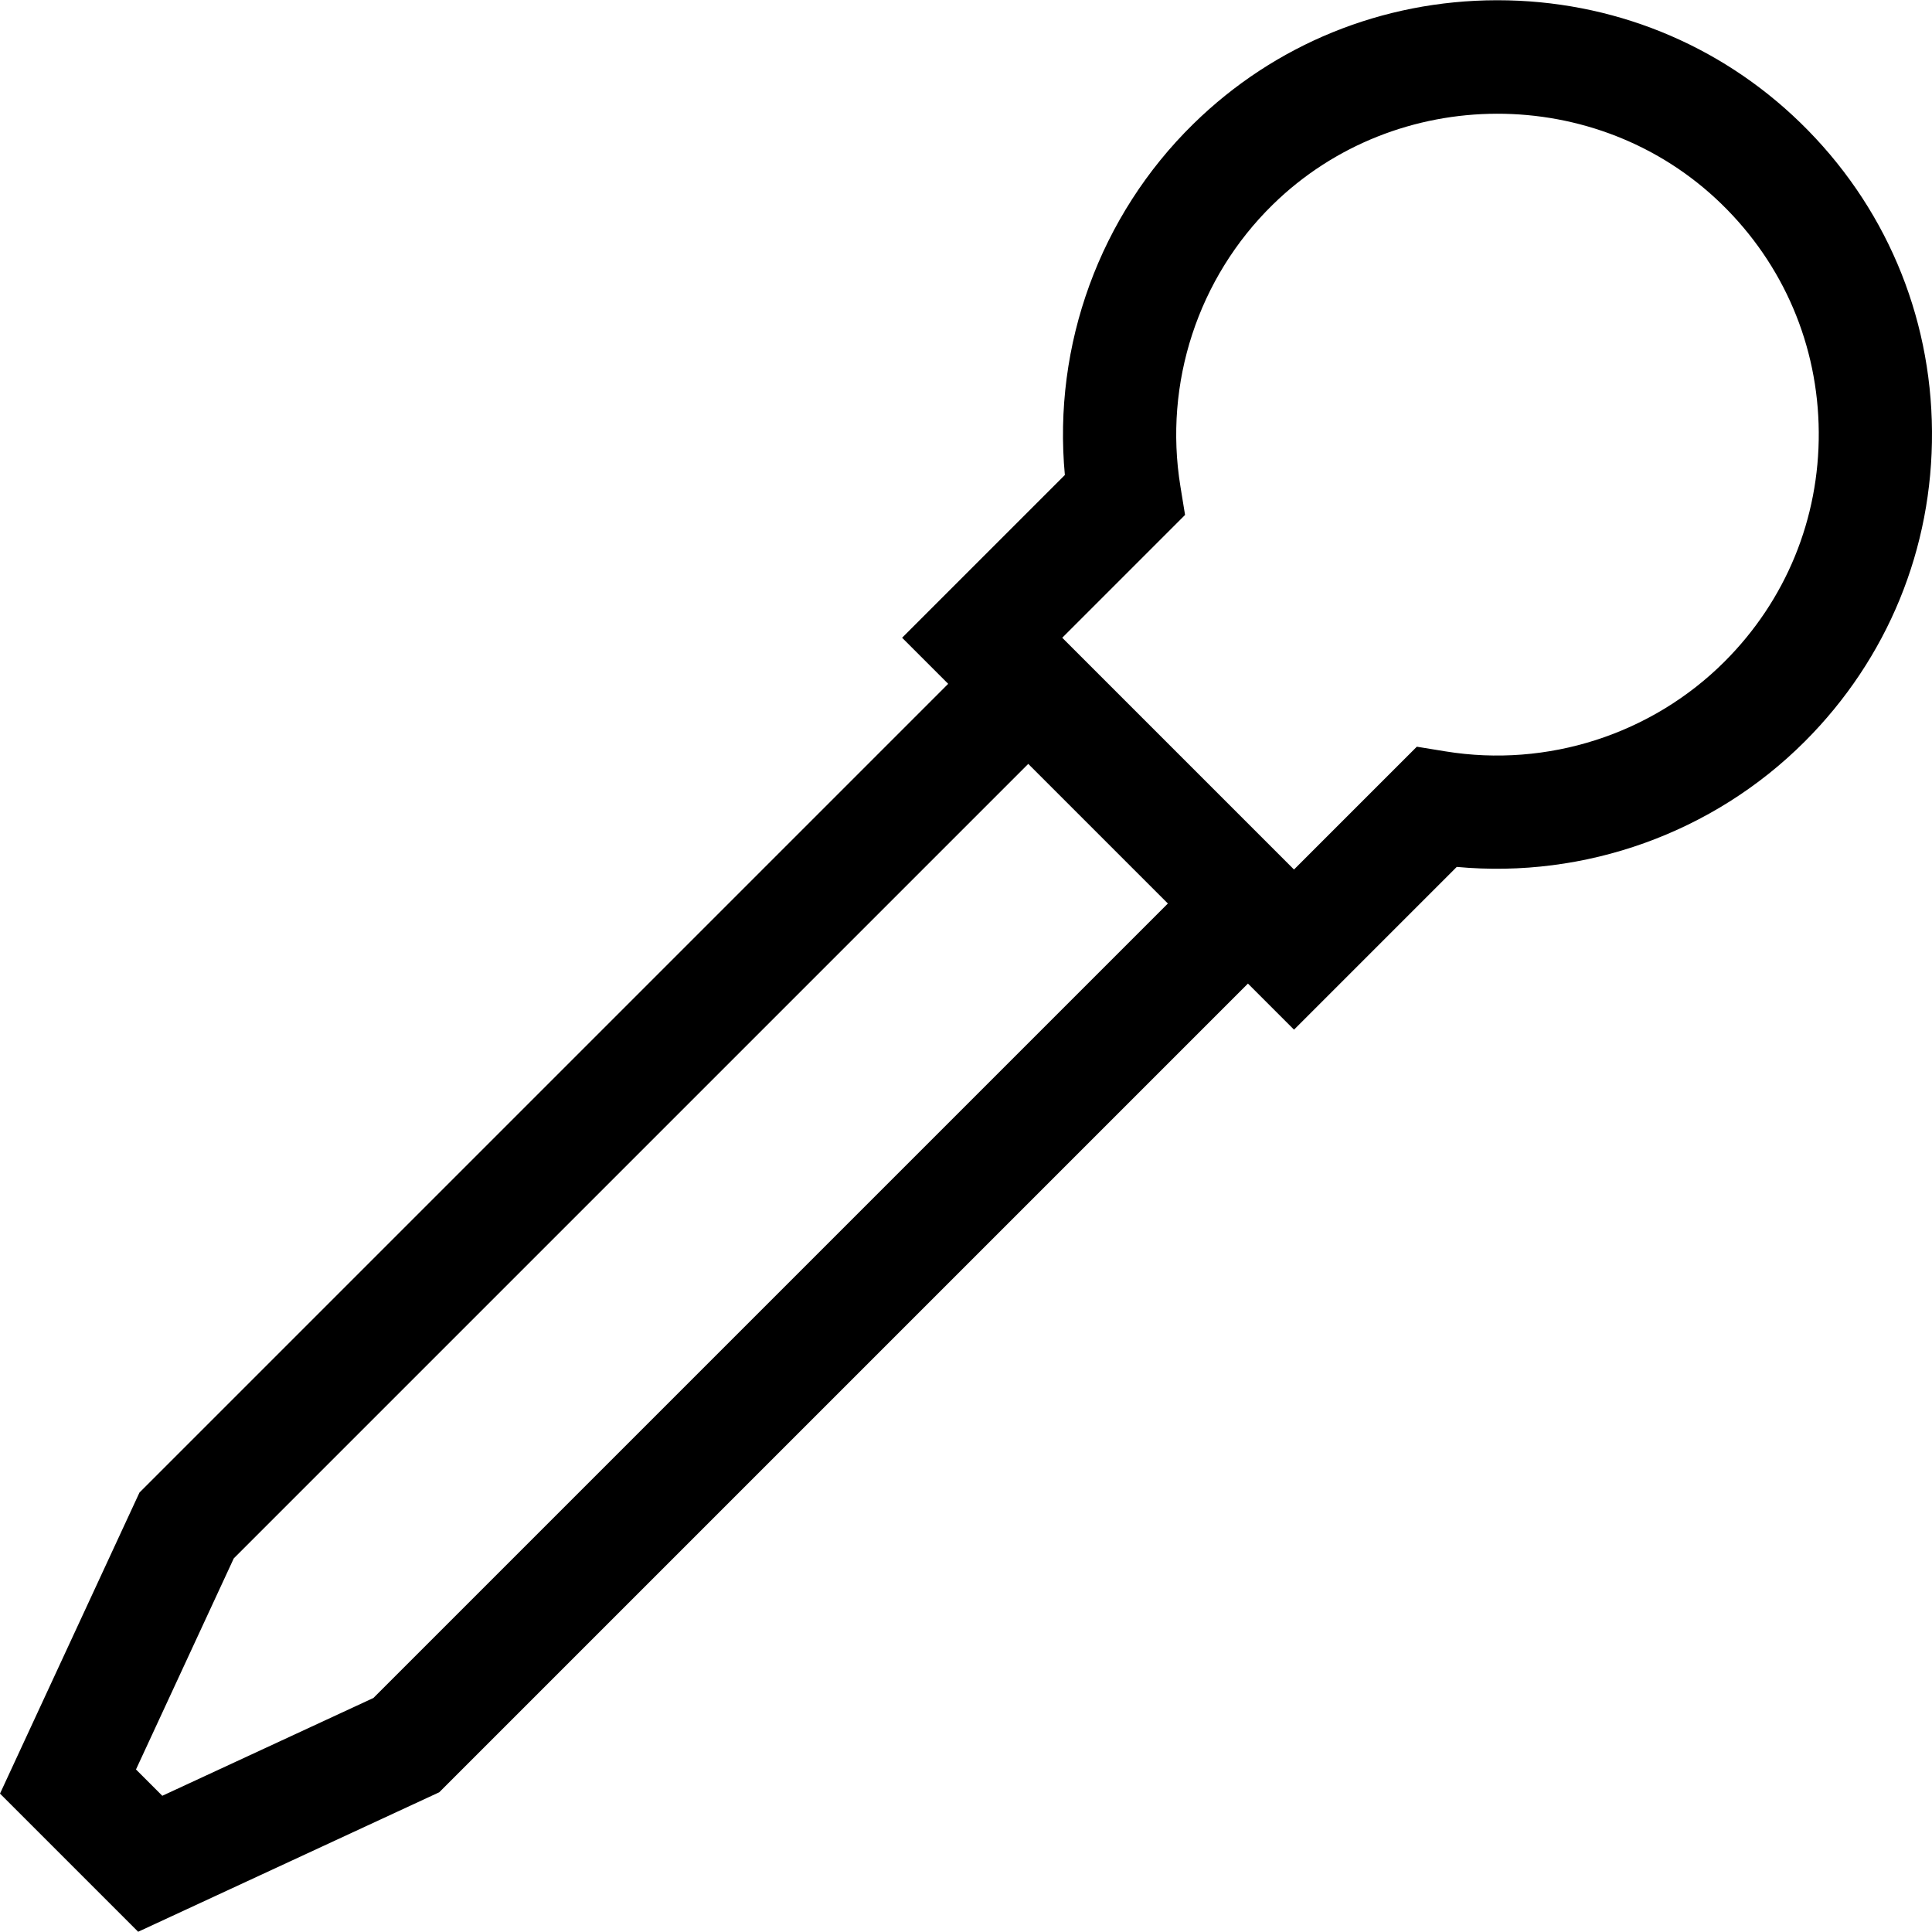 <svg id="Capa_1" enable-background="new 0 0 511.854 511.854" height="512" viewBox="0 0 511.854 511.854" width="512" xmlns="http://www.w3.org/2000/svg"><g><path d="m476.973 32.509c-21.519-20.929-50.003-32.446-80.23-32.446-.076 0-.153 0-.229 0-30.311.058-58.841 11.689-80.336 32.75-24.843 24.342-37.272 58.631-34.06 93.032l-43.119 43.118 12.207 12.207-214.252 214.251-36.954 79.771 36.6 36.599 79.771-36.954 214.25-214.251 12.207 12.207 43.12-43.12c33.961 3.16 67.933-8.954 92.188-33.208 21.958-21.958 33.932-51.154 33.716-82.209-.216-31.05-12.603-60.082-34.879-81.747zm-378.048 417.347-55.926 25.908-6.972-6.971 25.908-55.927 210.483-210.483 36.99 36.99zm357.997-274.604c-19.313 19.312-46.963 28.214-73.97 23.812l-7.585-1.236-32.54 32.539-61.402-61.403 32.539-32.539-1.236-7.585c-4.458-27.345 4.681-55.232 24.445-74.597 32.719-32.06 86.05-32.161 118.884-.228 16.475 16.023 25.636 37.491 25.796 60.449.159 22.964-8.695 44.552-24.931 60.788z"/></g></svg>